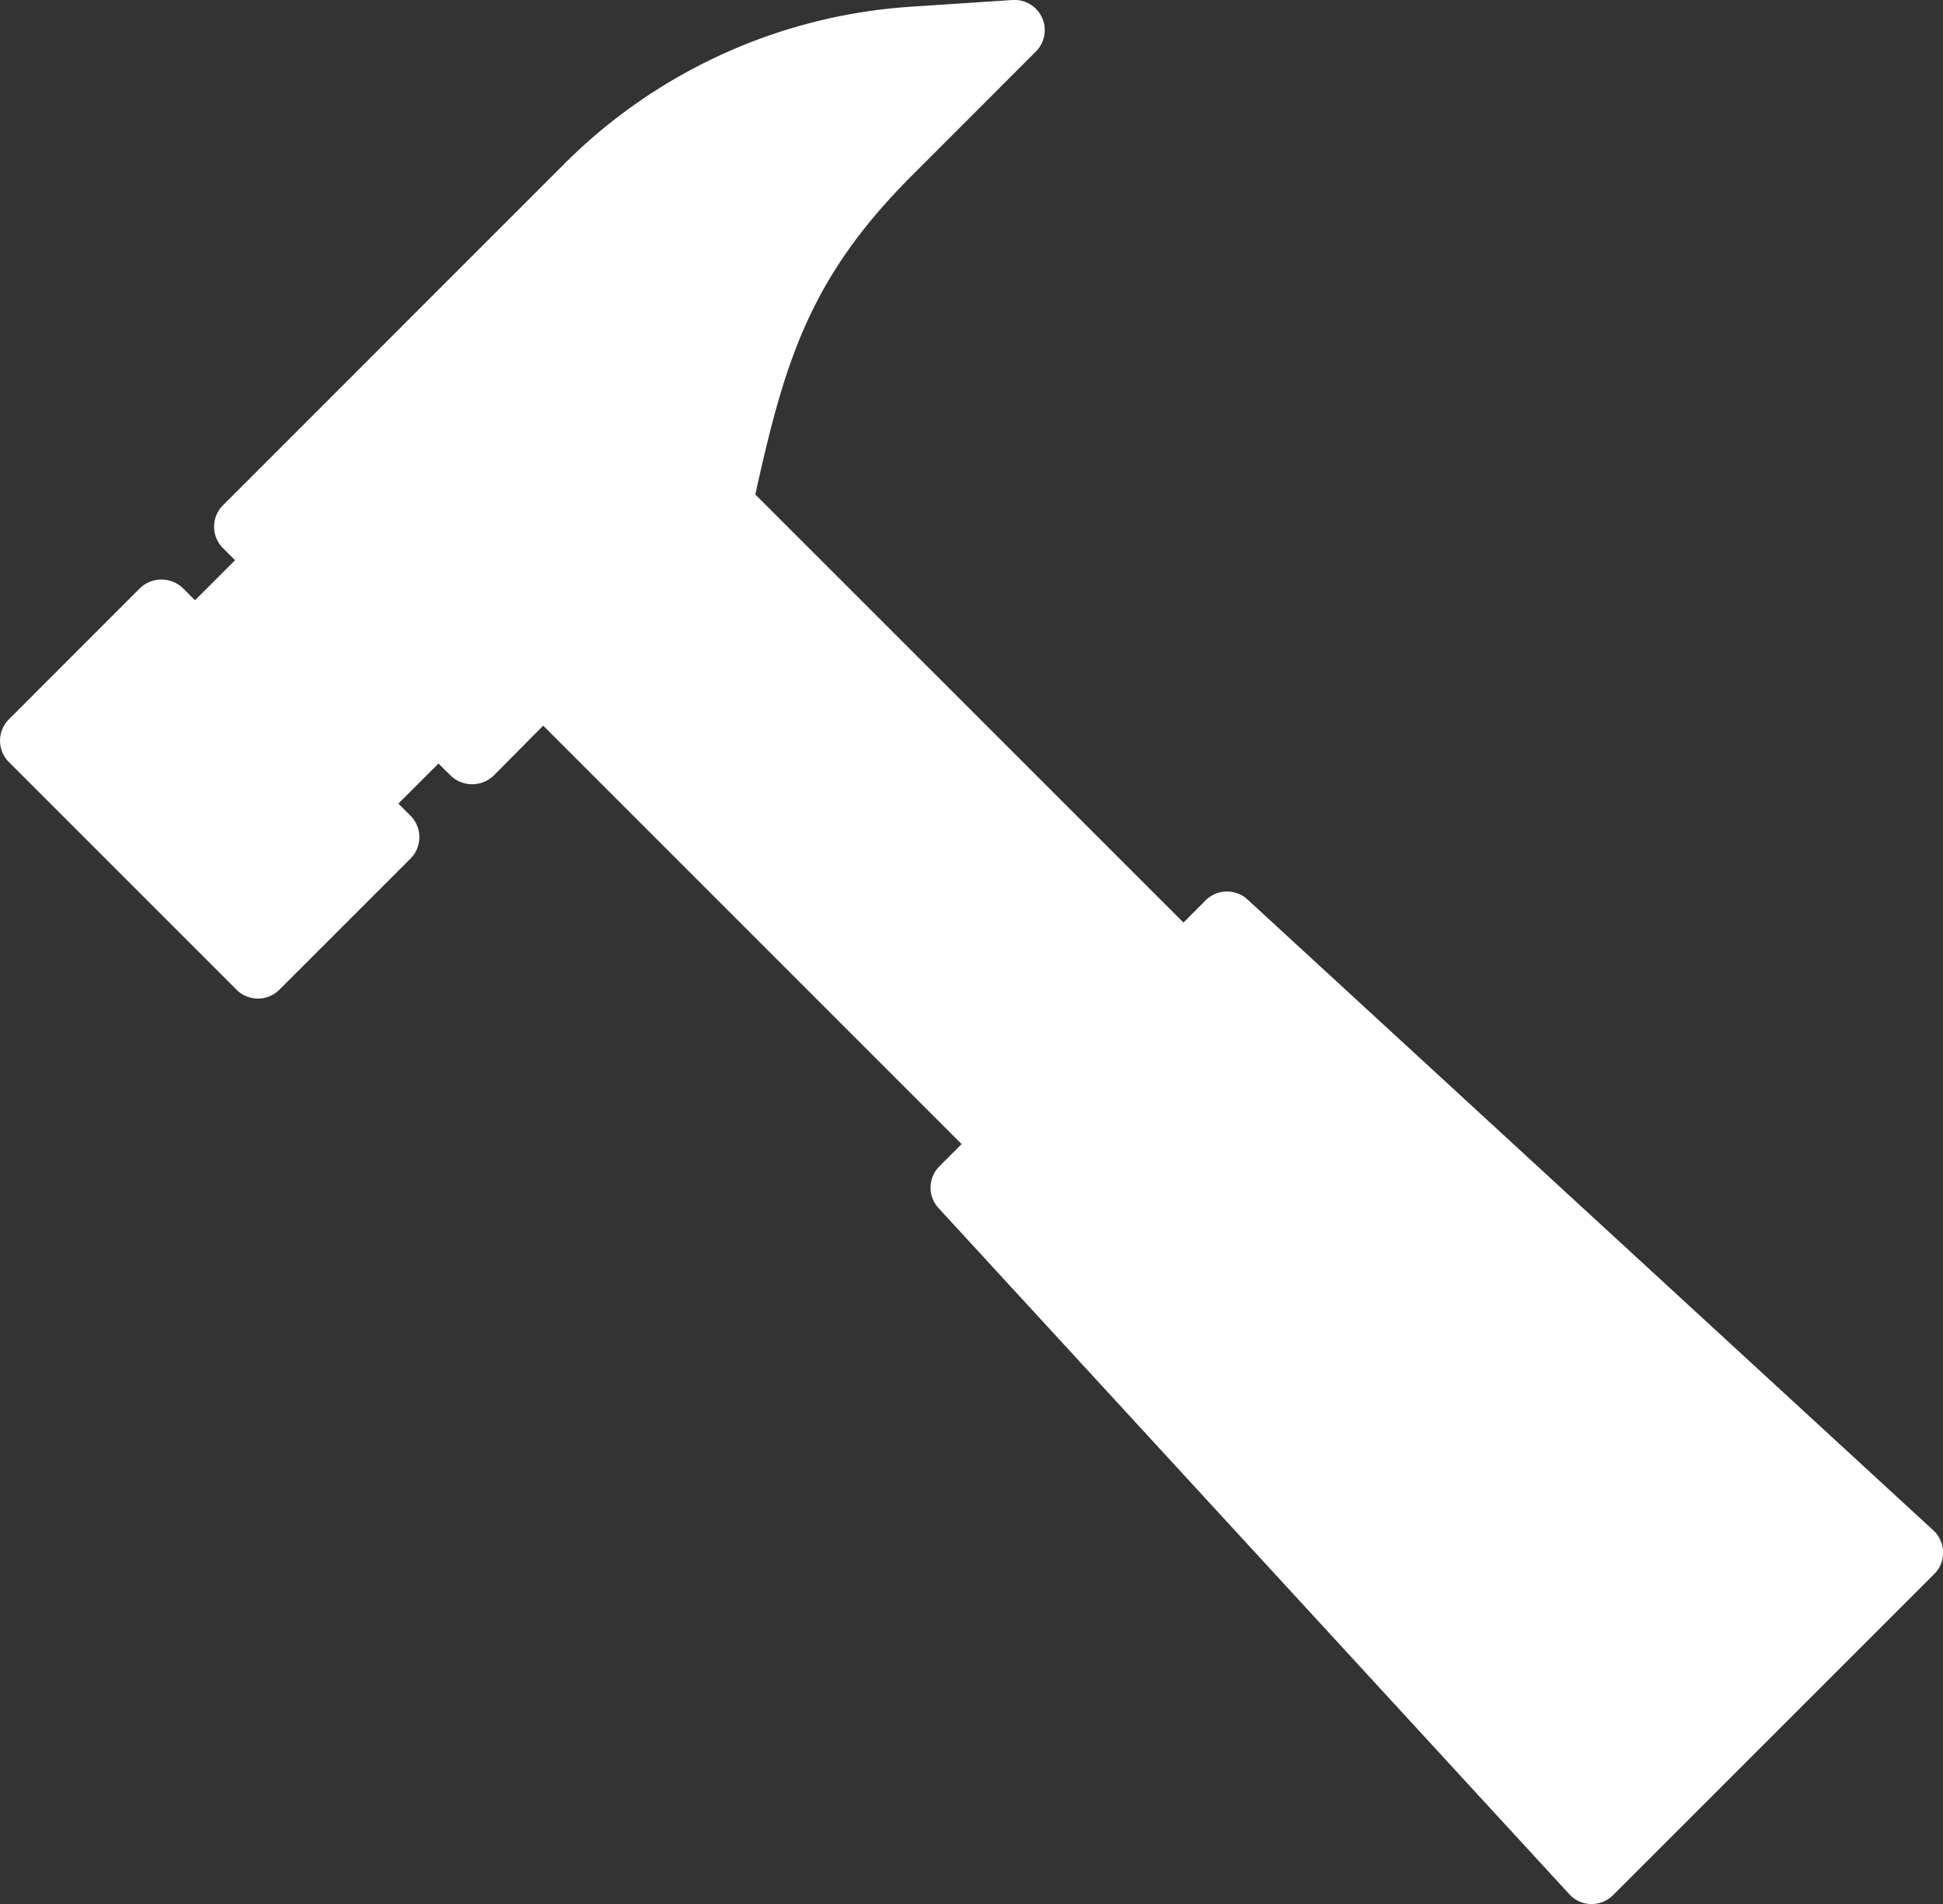 <svg xmlns="http://www.w3.org/2000/svg" viewBox="0 0 232.75 228.1"><rect x="0" y="0" width="232.75" height="228.1" fill="#333333" stroke="none"/><defs><style>.cls-1{fill:#fff;}</style></defs><g id="Layer_2" data-name="Layer 2"><g id="Layer_1-2" data-name="Layer 1"><path class="cls-1" d="M231.59,183.33l-82.16-75.58a3.63,3.63,0,0,0-5,.1l-2.66,2.67L90.48,59.24C94,43.26,97,33.25,109.27,21L124.08,6.18A3.62,3.62,0,0,0,121.29,0L109.18.8A64.73,64.73,0,0,0,67.6,19.63L26.7,60.54a3.62,3.62,0,0,0,0,5.11l1.46,1.46-4.8,4.8L21.9,70.45a3.72,3.72,0,0,0-5.12,0L1.06,86.18a3.62,3.62,0,0,0,0,5.11l27.28,27.28a3.62,3.62,0,0,0,5.12,0l15.72-15.72a3.63,3.63,0,0,0,0-5.12l-1.46-1.46,4.8-4.8L54,92.93a3.72,3.72,0,0,0,5.12,0l5.95-6,50.12,50.13-2.66,2.66a3.62,3.62,0,0,0-.11,5L188,226.94a3.61,3.61,0,0,0,2.58,1.16h.08a3.62,3.62,0,0,0,2.56-1.06l38.49-38.49a3.57,3.57,0,0,0,1.05-2.63A3.65,3.65,0,0,0,231.59,183.33Z"/></g></g></svg>